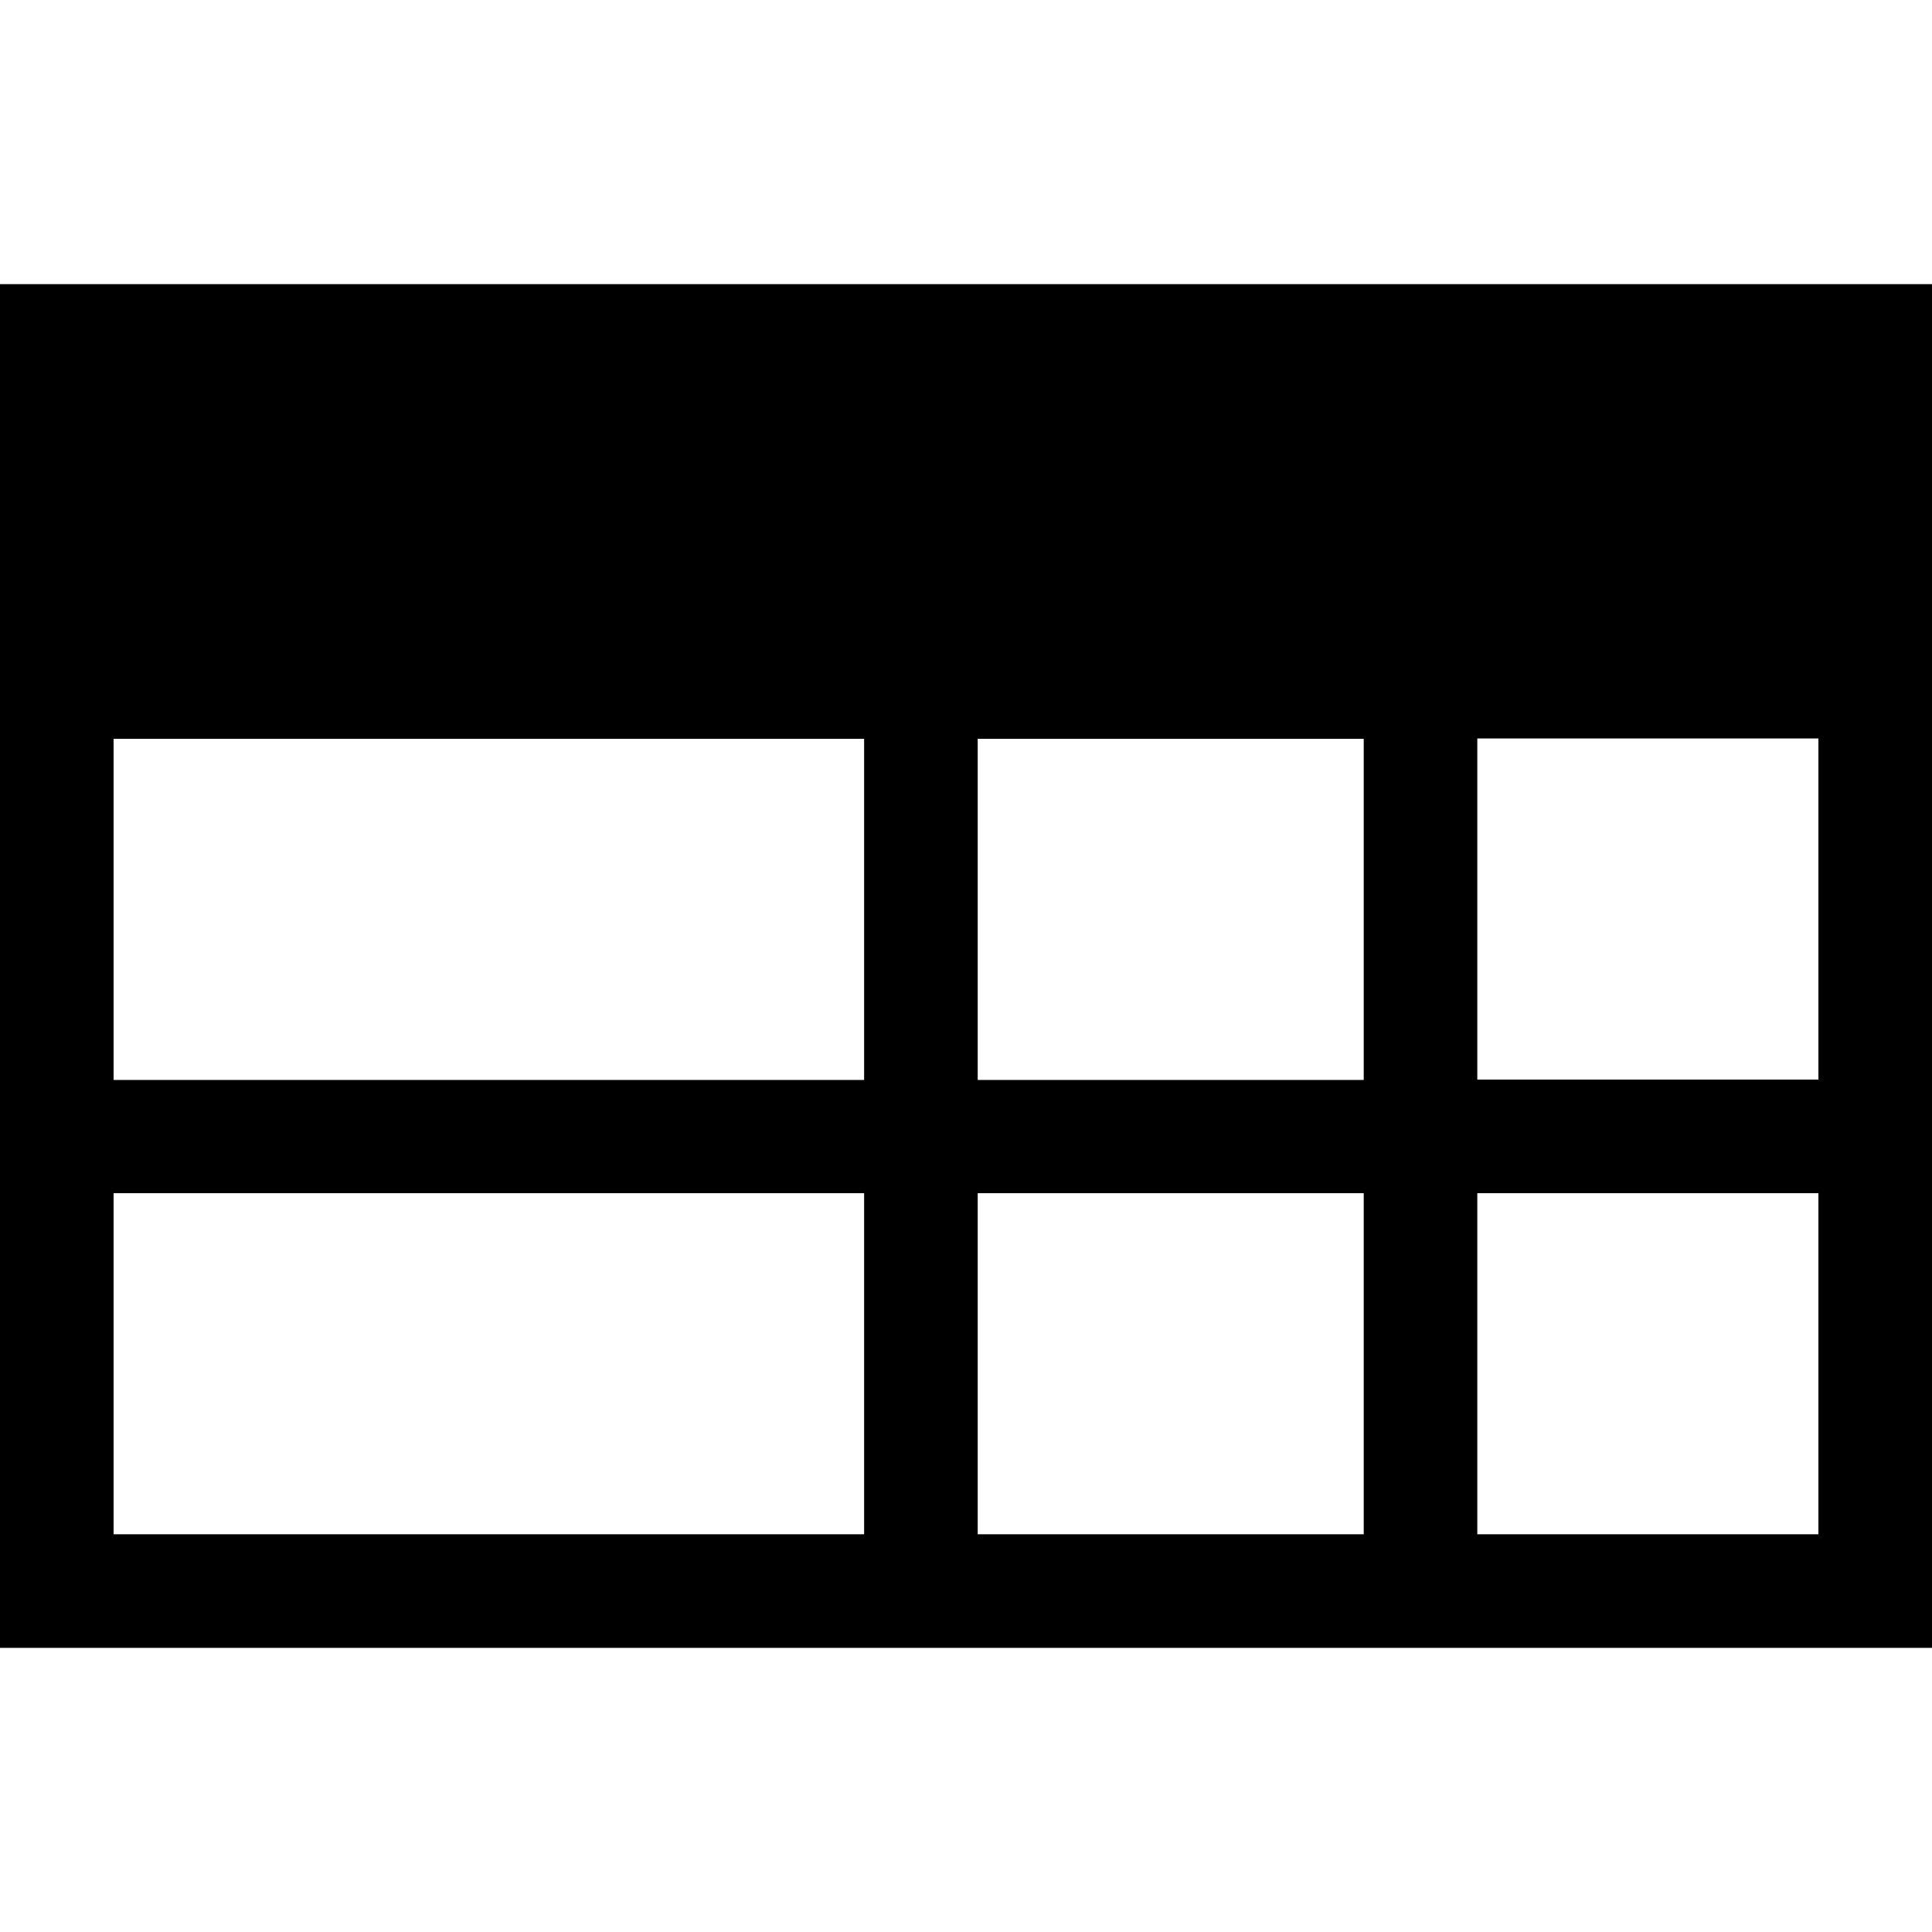 <?xml version="1.0" encoding="utf-8"?>
<!-- Generator: Adobe Illustrator 21.0.0, SVG Export Plug-In . SVG Version: 6.00 Build 0)  -->
<svg version="1.1" id="Layer_1" xmlns="http://www.w3.org/2000/svg" xmlns:xlink="http://www.w3.org/1999/xlink" x="0px" y="0px"
	 viewBox="0 0 512 512" style="enable-background:new 0 0 512 512;" xml:space="preserve">
<path d="M0,75.3v361.4h512V75.3H0z M361.4,195.8v90.4H259.1v-90.4H361.4z M229,195.8v90.4H30.1v-90.4H229z M30.1,316.2H229v90.4
	H30.1V316.2z M259.1,406.6v-90.4h102.3v90.4H259.1z M391.5,406.6v-90.4h90.4v90.4H391.5z M481.9,286.1h-90.4v-90.4h90.4V286.1
	L481.9,286.1z"/>
</svg>
